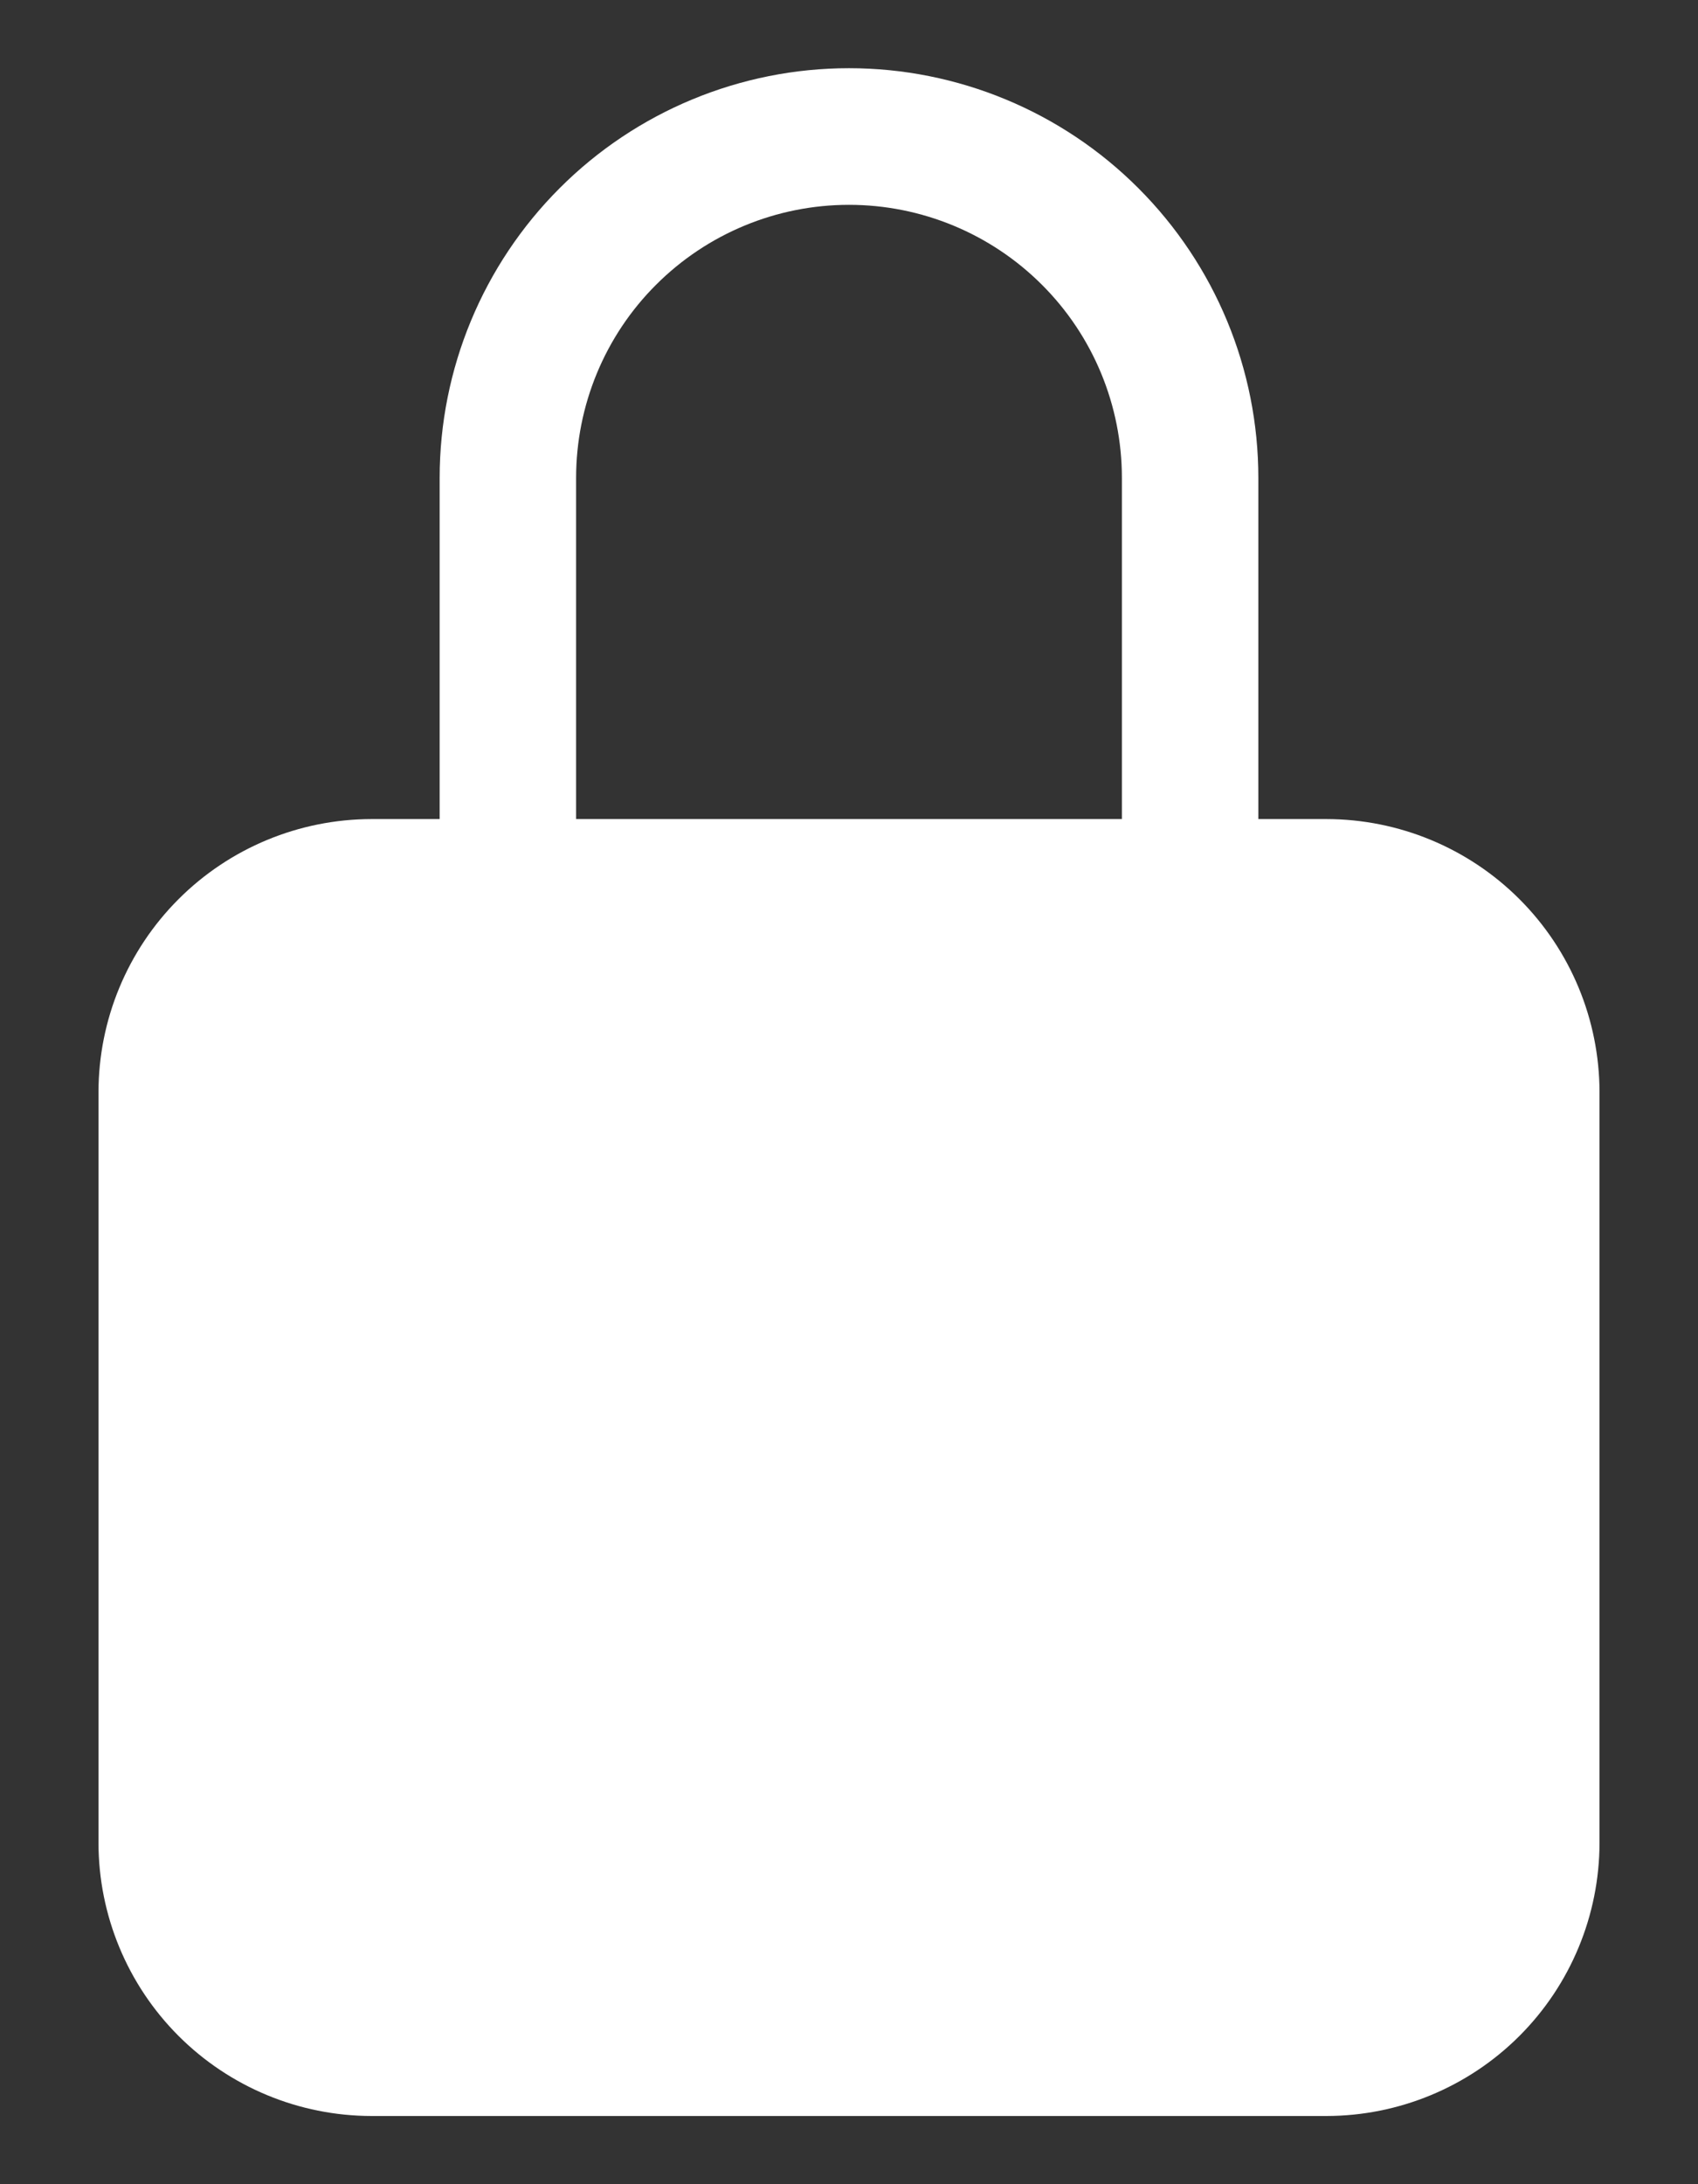 <svg width="14" height="18" viewBox="0 0 14 18" fill="none" xmlns="http://www.w3.org/2000/svg">
<rect x="0" y="0" width="14" height="18" fill="#333333" stroke="none"/>
<path d="M10.938 6.75H10.375V3.938C10.375 3.042 10.019 2.184 9.386 1.551C8.754 0.918 7.895 0.562 7 0.562C6.105 0.562 5.246 0.918 4.614 1.551C3.981 2.184 3.625 3.042 3.625 3.938V6.75H3.062C2.466 6.751 1.894 6.988 1.472 7.41C1.05 7.832 0.813 8.403 0.812 9V15.188C0.813 15.784 1.05 16.356 1.472 16.778C1.894 17.2 2.466 17.437 3.062 17.438H10.938C11.534 17.437 12.106 17.2 12.528 16.778C12.95 16.356 13.187 15.784 13.188 15.188V9C13.187 8.403 12.95 7.832 12.528 7.41C12.106 6.988 11.534 6.751 10.938 6.75ZM9.25 6.75H4.75V3.938C4.75 3.341 4.987 2.768 5.409 2.347C5.831 1.925 6.403 1.688 7 1.688C7.597 1.688 8.169 1.925 8.591 2.347C9.013 2.768 9.25 3.341 9.25 3.938V6.75Z" fill="white"/>
</svg>
